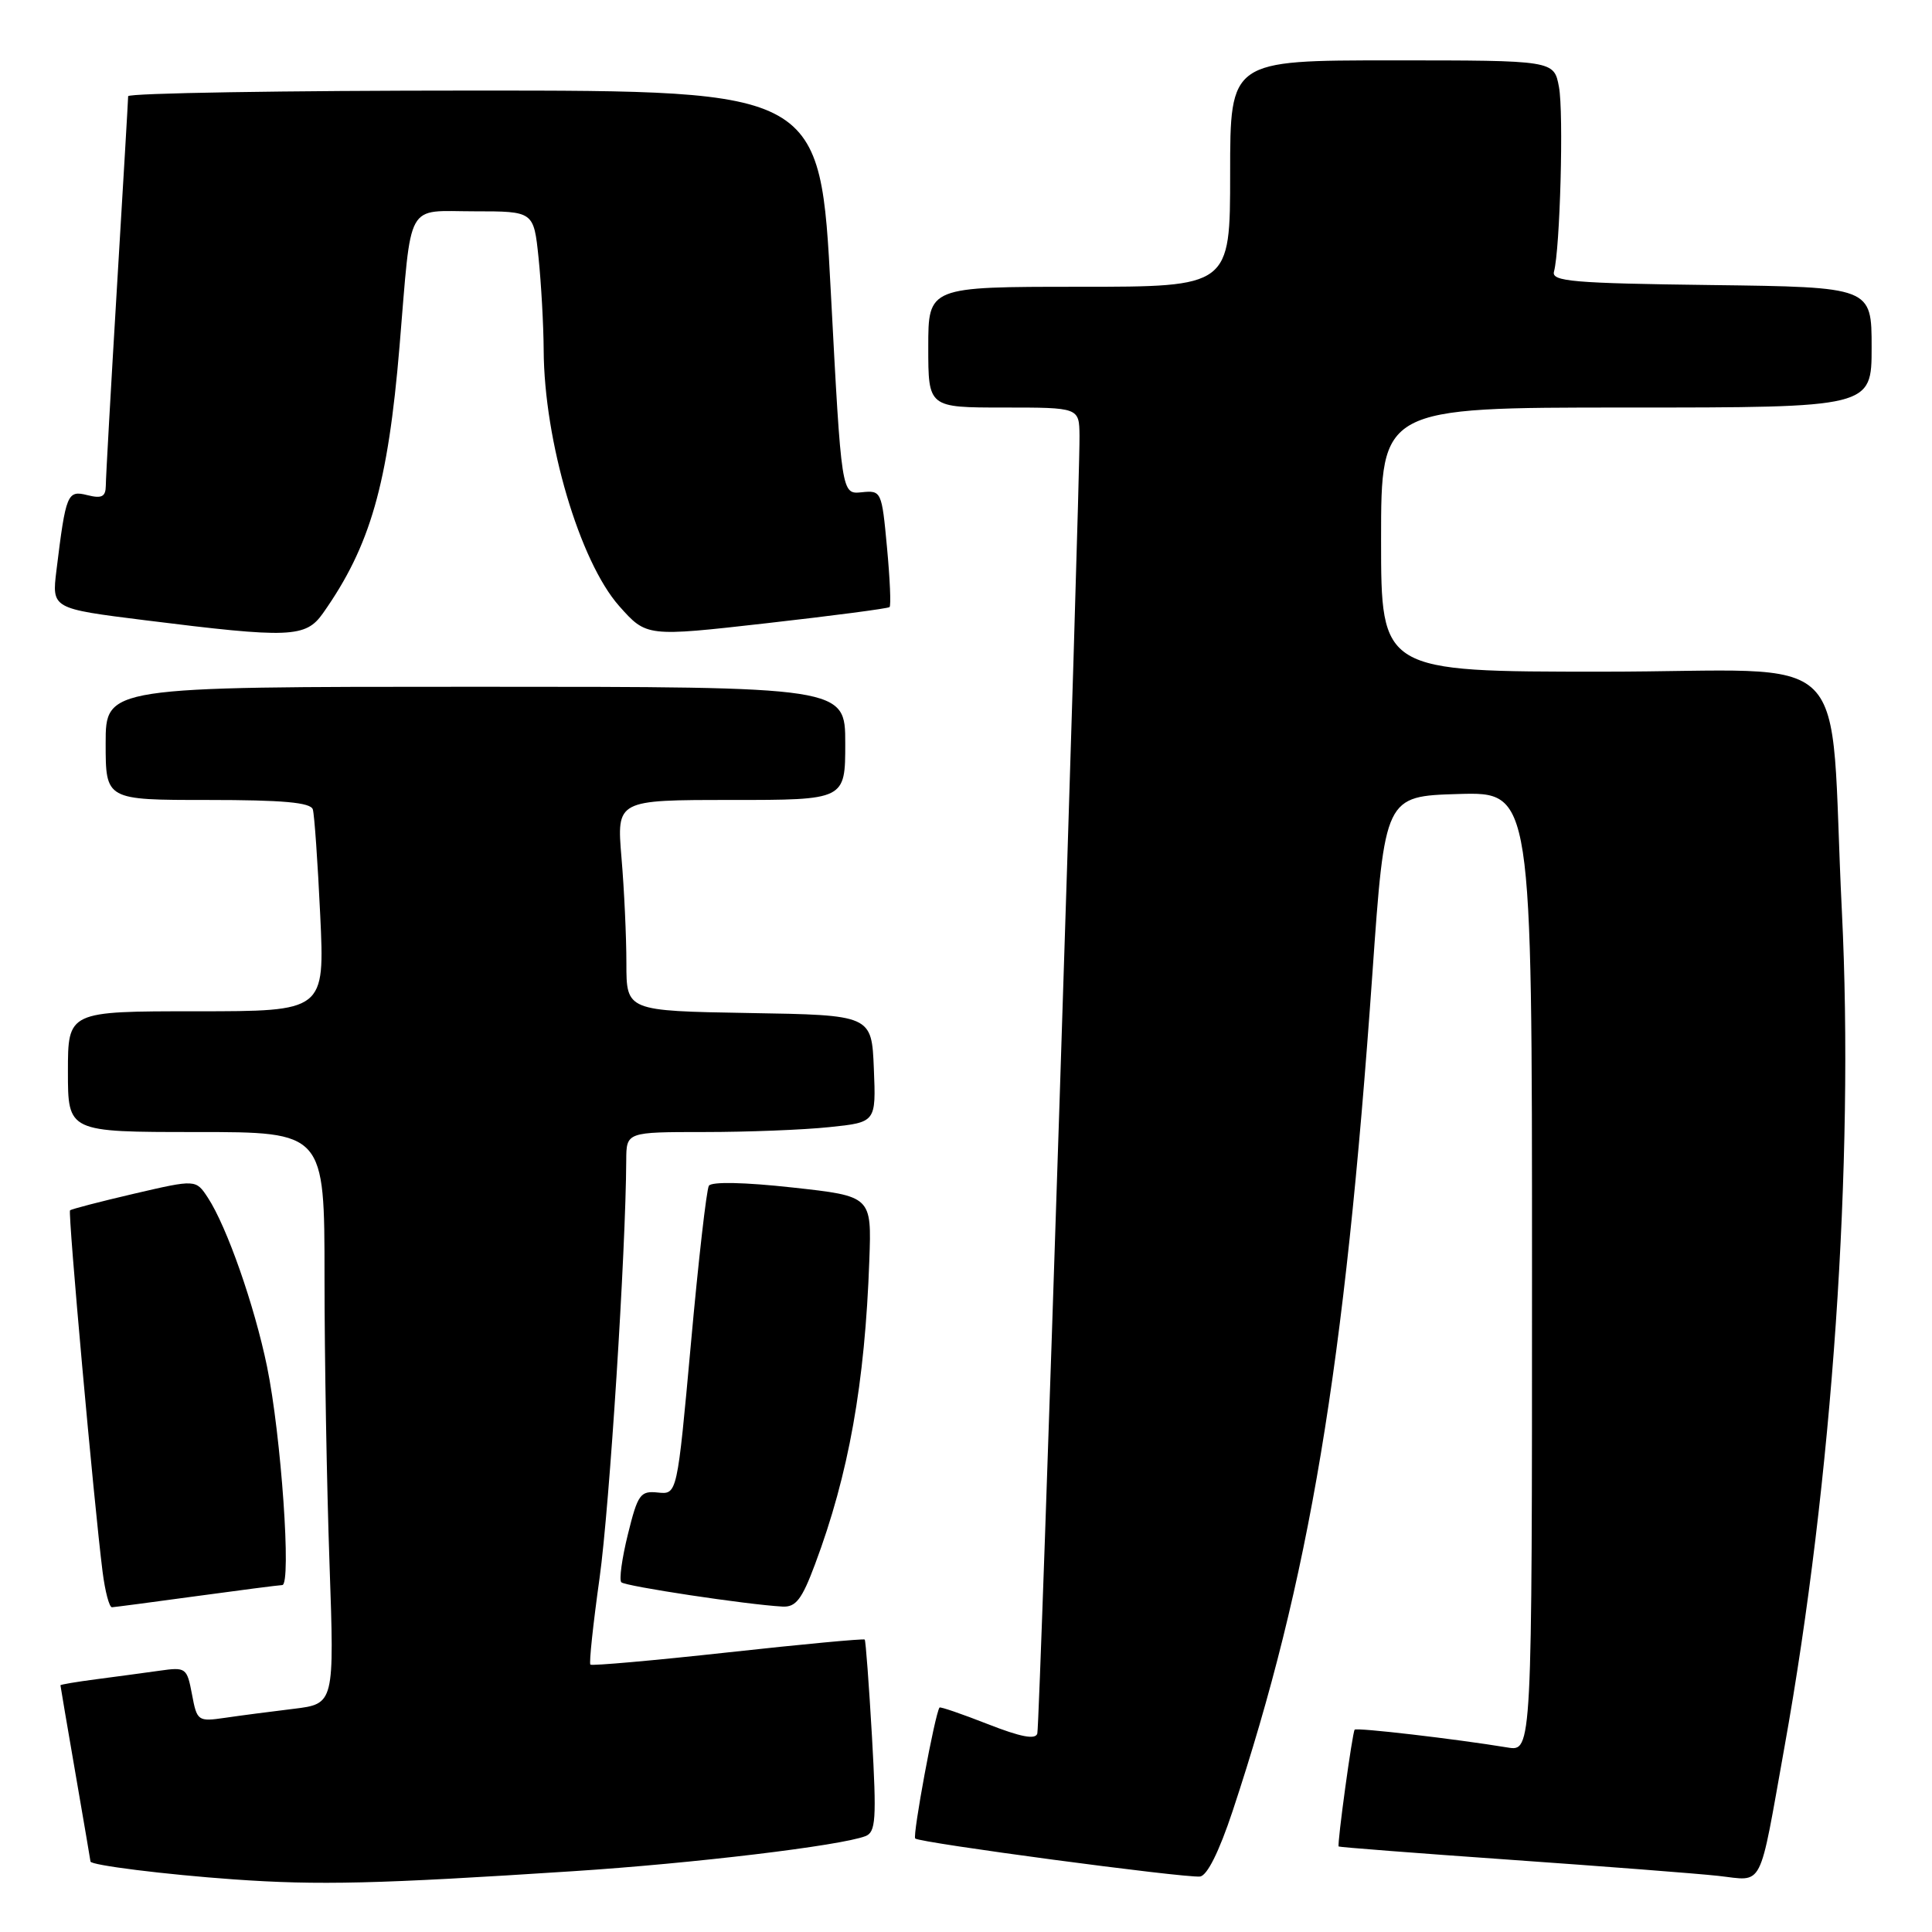 <?xml version="1.0" encoding="UTF-8" standalone="no"?>
<!DOCTYPE svg PUBLIC "-//W3C//DTD SVG 1.1//EN" "http://www.w3.org/Graphics/SVG/1.1/DTD/svg11.dtd" >
<svg xmlns="http://www.w3.org/2000/svg" xmlns:xlink="http://www.w3.org/1999/xlink" version="1.1" viewBox="0 0 256 256">
 <g >
 <path fill="currentColor"
d=" M 76.00 247.94 C 91.87 246.91 111.36 244.57 114.67 243.30 C 116.05 242.77 116.16 241.10 115.54 230.09 C 115.14 223.17 114.71 217.39 114.58 217.25 C 114.44 217.11 106.28 217.87 96.45 218.95 C 86.62 220.03 78.42 220.75 78.23 220.57 C 78.04 220.38 78.59 215.20 79.45 209.07 C 80.77 199.57 82.92 165.90 82.98 153.75 C 83.00 150.00 83.00 150.00 93.35 150.00 C 99.05 150.00 106.49 149.71 109.89 149.35 C 116.08 148.71 116.08 148.71 115.79 141.60 C 115.50 134.50 115.50 134.50 99.25 134.23 C 83.00 133.95 83.00 133.95 83.00 127.63 C 83.00 124.15 82.71 117.86 82.35 113.65 C 81.71 106.00 81.71 106.00 96.85 106.00 C 112.00 106.00 112.00 106.00 112.00 98.50 C 112.00 91.00 112.00 91.00 63.00 91.00 C 14.00 91.00 14.00 91.00 14.00 98.50 C 14.00 106.00 14.00 106.00 27.53 106.00 C 37.48 106.00 41.16 106.33 41.45 107.25 C 41.66 107.94 42.10 114.24 42.43 121.25 C 43.03 134.00 43.03 134.00 26.02 134.00 C 9.00 134.00 9.00 134.00 9.00 142.00 C 9.00 150.00 9.00 150.00 26.00 150.00 C 43.00 150.00 43.00 150.00 43.00 169.25 C 43.00 179.84 43.30 196.89 43.66 207.13 C 44.31 225.77 44.31 225.77 38.90 226.43 C 35.93 226.79 31.84 227.32 29.81 227.62 C 26.22 228.14 26.10 228.05 25.44 224.51 C 24.77 220.98 24.64 220.88 21.13 221.38 C 19.13 221.66 15.36 222.17 12.75 222.51 C 10.14 222.85 8.00 223.21 8.01 223.31 C 8.01 223.42 8.91 228.68 10.00 235.00 C 11.09 241.32 11.99 246.57 11.99 246.66 C 12.01 247.15 21.85 248.38 31.00 249.03 C 42.23 249.82 49.95 249.64 76.00 247.94 Z  M 163.32 240.00 C 173.50 209.28 178.17 181.33 181.85 129.00 C 183.50 105.50 183.50 105.50 193.25 105.21 C 203.00 104.93 203.00 104.93 203.00 168.51 C 203.00 232.09 203.00 232.09 199.75 231.55 C 192.88 230.42 179.78 228.89 179.50 229.19 C 179.20 229.51 177.16 244.37 177.38 244.67 C 177.44 244.76 187.62 245.55 200.00 246.42 C 212.38 247.29 224.82 248.25 227.66 248.56 C 233.78 249.23 233.00 250.74 236.45 231.50 C 242.81 196.12 245.70 154.03 244.06 120.78 C 242.28 84.79 246.48 89.00 212.37 89.00 C 183.00 89.00 183.00 89.00 183.00 71.50 C 183.00 54.00 183.00 54.00 215.50 54.00 C 248.00 54.00 248.00 54.00 248.00 46.02 C 248.00 38.04 248.00 38.04 226.75 37.77 C 208.43 37.54 205.56 37.29 205.91 36.00 C 206.72 32.99 207.21 14.95 206.57 11.52 C 205.91 8.00 205.91 8.00 184.45 8.00 C 163.00 8.00 163.00 8.00 163.00 23.00 C 163.00 38.00 163.00 38.00 143.00 38.00 C 123.00 38.00 123.00 38.00 123.00 46.00 C 123.00 54.00 123.00 54.00 133.00 54.00 C 143.00 54.00 143.00 54.00 143.04 57.75 C 143.11 64.85 137.79 228.50 137.45 229.70 C 137.21 230.54 135.27 230.17 130.88 228.45 C 127.46 227.11 124.58 226.12 124.49 226.26 C 123.87 227.15 120.90 243.23 121.27 243.61 C 121.84 244.18 156.87 248.85 159.00 248.65 C 159.95 248.55 161.53 245.38 163.32 240.00 Z  M 26.00 211.50 C 31.78 210.71 36.90 210.05 37.40 210.03 C 38.64 209.99 37.26 190.20 35.38 181.06 C 33.70 172.93 30.06 162.55 27.55 158.71 C 25.95 156.27 25.95 156.27 17.77 158.17 C 13.27 159.22 9.45 160.21 9.28 160.38 C 8.98 160.69 12.44 199.15 13.59 208.25 C 13.92 210.86 14.48 212.99 14.84 212.97 C 15.20 212.95 20.22 212.29 26.00 211.50 Z  M 108.00 207.26 C 112.46 195.36 114.61 183.33 115.19 167.00 C 115.50 158.50 115.50 158.50 105.00 157.35 C 98.66 156.65 94.27 156.56 93.93 157.12 C 93.62 157.62 92.54 167.04 91.55 178.04 C 89.73 198.03 89.73 198.03 87.18 197.77 C 84.85 197.52 84.51 197.99 83.20 203.30 C 82.41 206.49 82.02 209.35 82.33 209.66 C 82.86 210.19 98.95 212.62 103.68 212.88 C 105.45 212.98 106.26 211.93 108.00 207.26 Z  M 42.80 81.25 C 49.07 72.36 51.41 64.19 52.94 45.89 C 54.58 26.31 53.64 28.00 62.88 28.00 C 70.72 28.00 70.72 28.00 71.36 34.15 C 71.71 37.53 72.02 43.04 72.04 46.40 C 72.10 58.48 76.81 74.40 82.05 80.31 C 85.67 84.38 85.67 84.38 101.58 82.58 C 110.34 81.59 117.67 80.63 117.87 80.44 C 118.08 80.25 117.92 76.68 117.53 72.52 C 116.84 65.07 116.78 64.96 114.16 65.23 C 111.50 65.50 111.50 65.50 110.09 38.75 C 108.69 12.00 108.69 12.00 62.84 12.00 C 37.63 12.00 16.99 12.34 16.98 12.75 C 16.98 13.16 16.31 24.52 15.50 38.00 C 14.69 51.48 14.02 63.34 14.02 64.36 C 14.00 65.82 13.49 66.09 11.58 65.61 C 8.92 64.94 8.73 65.39 7.48 75.57 C 6.86 80.64 6.86 80.64 19.18 82.18 C 38.44 84.59 40.50 84.51 42.80 81.25 Z "/>
</g>
</svg>